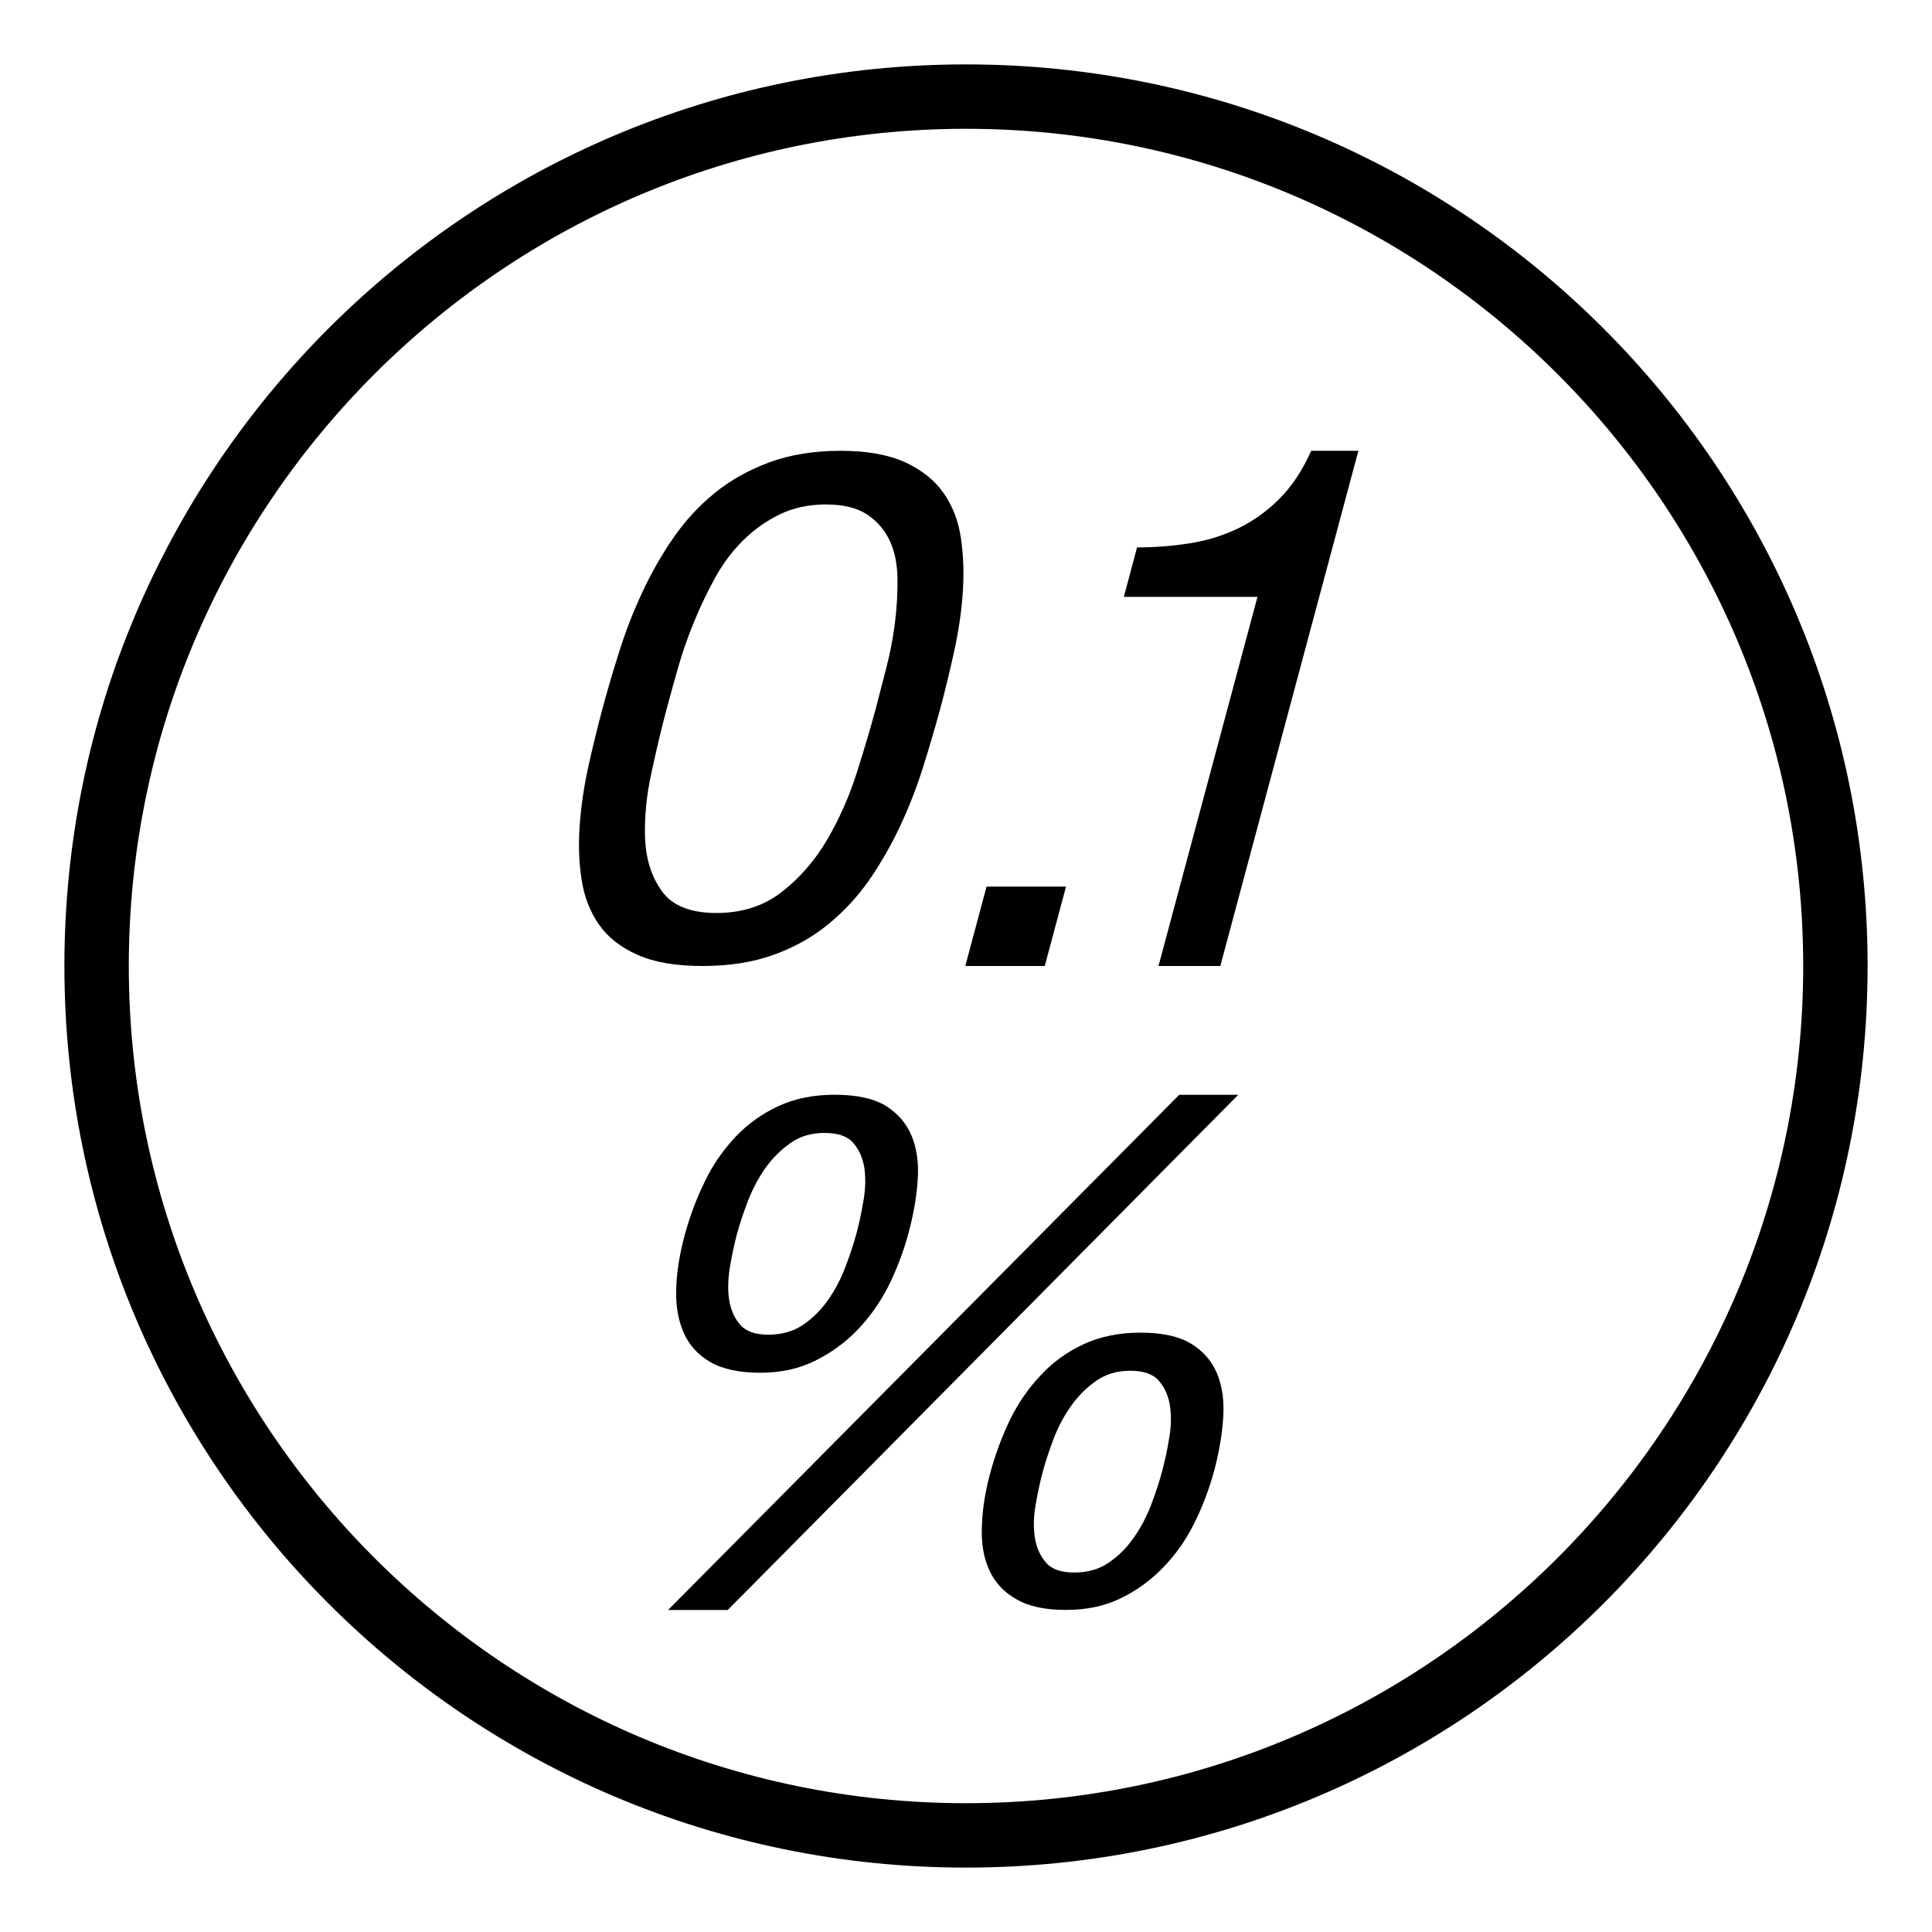 <?xml version="1.0" encoding="iso-8859-1"?>
<!DOCTYPE svg PUBLIC "-//W3C//DTD SVG 1.1//EN" "http://www.w3.org/Graphics/SVG/1.1/DTD/svg11.dtd">
<svg version="1.1" xmlns="http://www.w3.org/2000/svg" xmlns:xlink="http://www.w3.org/1999/xlink" x="0px" y="0px" width="30" height="30" viewBox="0 0 30 30" xml:space="preserve">
    <g transform="translate(-570 -440)">
        <g xmlns="http://www.w3.org/2000/svg" xmlns:xlink="http://www.w3.org/1999/xlink" id="number-01percent-7">
		<polygon points="580.374,465 581.3,465 589.227,457 588.311,457   "/>
		<path d="M588.495,460.865c-0.188-0.115-0.451-0.172-0.787-0.172c-0.332,0-0.624,0.061-0.878,0.178s-0.477,0.277-0.666,0.48    c-0.19,0.199-0.35,0.43-0.479,0.691c-0.126,0.262-0.231,0.543-0.31,0.836s-0.122,0.57-0.128,0.828    c-0.012,0.26,0.028,0.484,0.114,0.674s0.225,0.342,0.418,0.451c0.19,0.113,0.449,0.168,0.773,0.168    c0.316,0,0.598-0.059,0.845-0.178c0.246-0.119,0.464-0.275,0.658-0.475c0.193-0.195,0.356-0.426,0.487-0.688    c0.13-0.262,0.234-0.535,0.31-0.813c0.078-0.295,0.126-0.574,0.142-0.836c0.018-0.262-0.016-0.49-0.097-0.684    C588.818,461.135,588.684,460.98,588.495,460.865z M588.154,462.336c-0.029,0.184-0.067,0.352-0.109,0.512    c-0.044,0.164-0.102,0.34-0.173,0.527c-0.073,0.186-0.162,0.355-0.273,0.51c-0.107,0.154-0.238,0.283-0.388,0.383    c-0.147,0.1-0.325,0.15-0.532,0.15c-0.203,0-0.35-0.051-0.438-0.156c-0.09-0.104-0.148-0.234-0.172-0.387    c-0.023-0.154-0.021-0.324,0.012-0.506c0.032-0.184,0.067-0.354,0.11-0.512c0.044-0.166,0.103-0.338,0.171-0.521    c0.072-0.184,0.16-0.352,0.272-0.508c0.107-0.152,0.237-0.281,0.389-0.387c0.149-0.105,0.323-0.156,0.526-0.156    c0.207,0,0.357,0.051,0.446,0.156c0.091,0.105,0.148,0.234,0.172,0.387C588.189,461.984,588.188,462.152,588.154,462.336z"/>
		<path d="M581.03,461.15c0.193,0.111,0.452,0.166,0.774,0.166c0.316,0,0.598-0.061,0.845-0.182c0.248-0.123,0.471-0.281,0.662-0.48    c0.191-0.197,0.354-0.426,0.487-0.688c0.129-0.262,0.233-0.535,0.308-0.814c0.079-0.293,0.128-0.572,0.144-0.834    c0.018-0.262-0.015-0.49-0.096-0.684s-0.216-0.348-0.403-0.465c-0.19-0.113-0.452-0.17-0.79-0.17c-0.33,0-0.621,0.059-0.876,0.178    c-0.254,0.117-0.477,0.277-0.667,0.479s-0.351,0.432-0.475,0.693c-0.129,0.262-0.233,0.541-0.313,0.836    c-0.078,0.293-0.123,0.57-0.13,0.828c-0.009,0.258,0.03,0.484,0.115,0.68C580.701,460.887,580.838,461.039,581.03,461.15z     M581.334,459.674c0.032-0.184,0.067-0.352,0.109-0.51c0.045-0.166,0.103-0.338,0.173-0.521c0.071-0.184,0.163-0.354,0.271-0.508    c0.109-0.154,0.239-0.281,0.389-0.387s0.327-0.156,0.526-0.156c0.209,0,0.357,0.051,0.448,0.156s0.146,0.232,0.172,0.387    c0.021,0.154,0.019,0.324-0.014,0.508c-0.031,0.184-0.066,0.352-0.109,0.51c-0.044,0.166-0.103,0.342-0.175,0.529    c-0.071,0.186-0.161,0.355-0.27,0.51c-0.111,0.154-0.239,0.283-0.388,0.383c-0.151,0.1-0.329,0.15-0.536,0.15    c-0.201,0-0.348-0.051-0.438-0.156c-0.09-0.104-0.146-0.234-0.17-0.387C581.298,460.027,581.305,459.857,581.334,459.674z"/>
		<path d="M585,469c7.732,0,14-6.268,14-14s-6.268-14-14-14s-14,6.268-14,14S577.268,469,585,469z M585,442c7.169,0,13,5.831,13,13    s-5.831,13-13,13s-13-5.831-13-13S577.831,442,585,442z"/>
		<path d="M579.3,454.355c0.139,0.2,0.34,0.357,0.602,0.473s0.596,0.172,1.004,0.172c0.415,0,0.782-0.057,1.102-0.172    c0.32-0.115,0.603-0.272,0.849-0.473s0.461-0.432,0.643-0.694c0.181-0.263,0.341-0.543,0.48-0.839    c0.138-0.296,0.257-0.601,0.354-0.911c0.098-0.312,0.186-0.611,0.264-0.899c0.078-0.29,0.15-0.589,0.219-0.901    c0.068-0.311,0.113-0.613,0.133-0.91s0.011-0.578-0.029-0.845c-0.039-0.267-0.129-0.5-0.269-0.7    c-0.139-0.199-0.338-0.358-0.599-0.479c-0.261-0.118-0.597-0.177-1.003-0.177c-0.408,0-0.773,0.059-1.098,0.177    c-0.324,0.12-0.61,0.279-0.855,0.479c-0.246,0.2-0.461,0.434-0.644,0.7s-0.344,0.548-0.481,0.845    c-0.139,0.297-0.257,0.6-0.354,0.91c-0.1,0.313-0.187,0.611-0.265,0.901c-0.077,0.288-0.15,0.588-0.219,0.899    c-0.068,0.311-0.112,0.615-0.133,0.911s-0.011,0.576,0.031,0.839C579.071,453.924,579.161,454.155,579.3,454.355z     M580.117,451.994c0.078-0.366,0.158-0.698,0.237-0.994c0.052-0.192,0.11-0.405,0.177-0.639s0.148-0.467,0.244-0.7    c0.095-0.233,0.204-0.461,0.326-0.684c0.123-0.223,0.268-0.417,0.435-0.583c0.168-0.167,0.357-0.302,0.57-0.406    c0.212-0.103,0.453-0.155,0.72-0.155s0.479,0.053,0.637,0.155c0.156,0.104,0.273,0.239,0.352,0.406    c0.078,0.166,0.117,0.36,0.121,0.583c0.003,0.223-0.009,0.45-0.038,0.684s-0.073,0.467-0.133,0.7    c-0.059,0.233-0.114,0.446-0.165,0.639c-0.08,0.296-0.178,0.628-0.294,0.994c-0.117,0.367-0.269,0.712-0.455,1.033    c-0.187,0.322-0.421,0.595-0.703,0.817c-0.281,0.222-0.623,0.333-1.022,0.333s-0.681-0.111-0.844-0.333    c-0.163-0.223-0.25-0.495-0.265-0.817C580.004,452.706,580.036,452.361,580.117,451.994z"/>
		<polygon points="586.553,453.767 585.319,453.767 584.989,455 586.223,455   "/>
		<path d="M587.989,455h0.96l2.144-8h-0.733c-0.134,0.302-0.298,0.55-0.493,0.745s-0.412,0.35-0.648,0.463    c-0.237,0.113-0.489,0.189-0.756,0.23c-0.267,0.042-0.536,0.062-0.807,0.062l-0.205,0.768h2.075L587.989,455z"/>
	</g>
	
    </g>
</svg>
